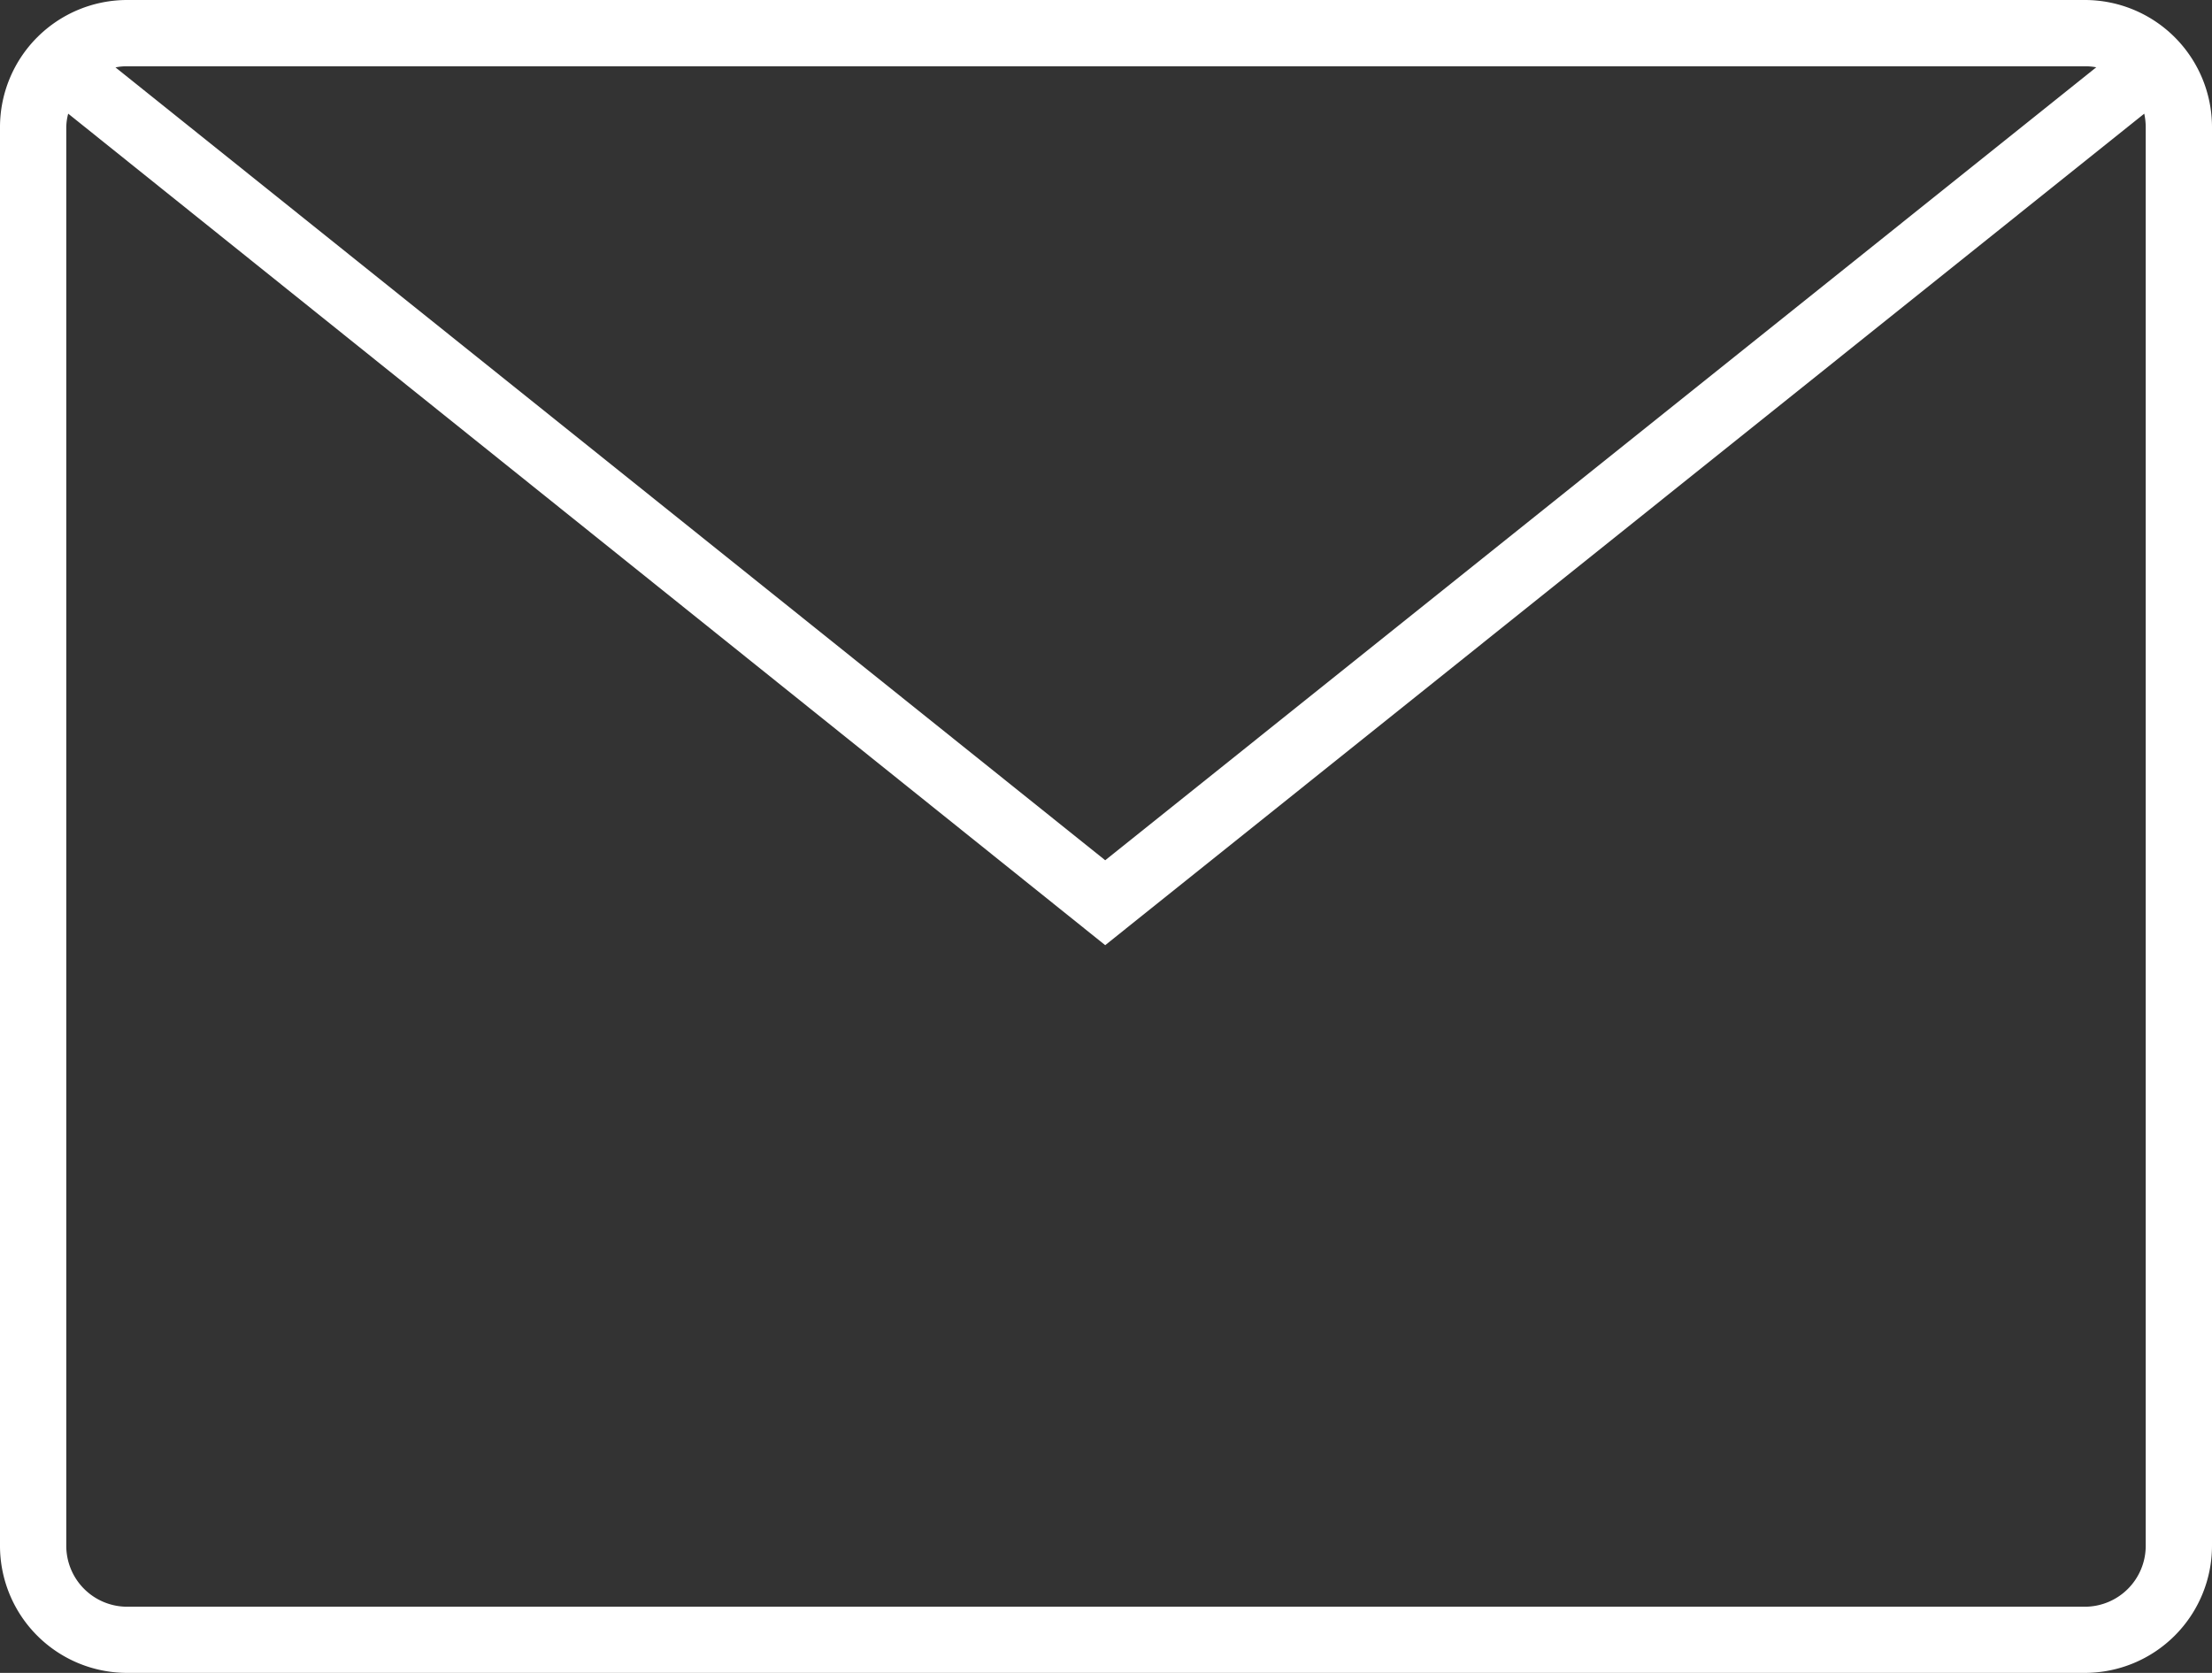 <svg xmlns="http://www.w3.org/2000/svg" viewBox="0 0 194.58 147.17"><rect x="0" y="0" width="194.58" height="147.17" fill="#333333" stroke="none"/><defs><style>.cls-1{fill:#fff;}</style></defs><title>icon-mail</title><g id="Capa_2" data-name="Capa 2"><g id="Capa_2-2" data-name="Capa 2"><path class="cls-1" d="M183.4,0H11.18A11.19,11.19,0,0,0,0,11.18V136a11.18,11.18,0,0,0,11.18,11.17H183.4A11.19,11.19,0,0,0,194.58,136V11.18A11.19,11.19,0,0,0,183.4,0Zm0,5.83a5.36,5.36,0,0,1,1,.09L97.22,75.68,10.16,5.93a4.9,4.9,0,0,1,1-.1ZM188.75,136a5.36,5.36,0,0,1-5.35,5.35H11.18A5.36,5.36,0,0,1,5.83,136V11.18A4.83,4.83,0,0,1,6,10L97.22,83.15,188.62,10a5.67,5.67,0,0,1,.13,1.17Z"/></g></g></svg>